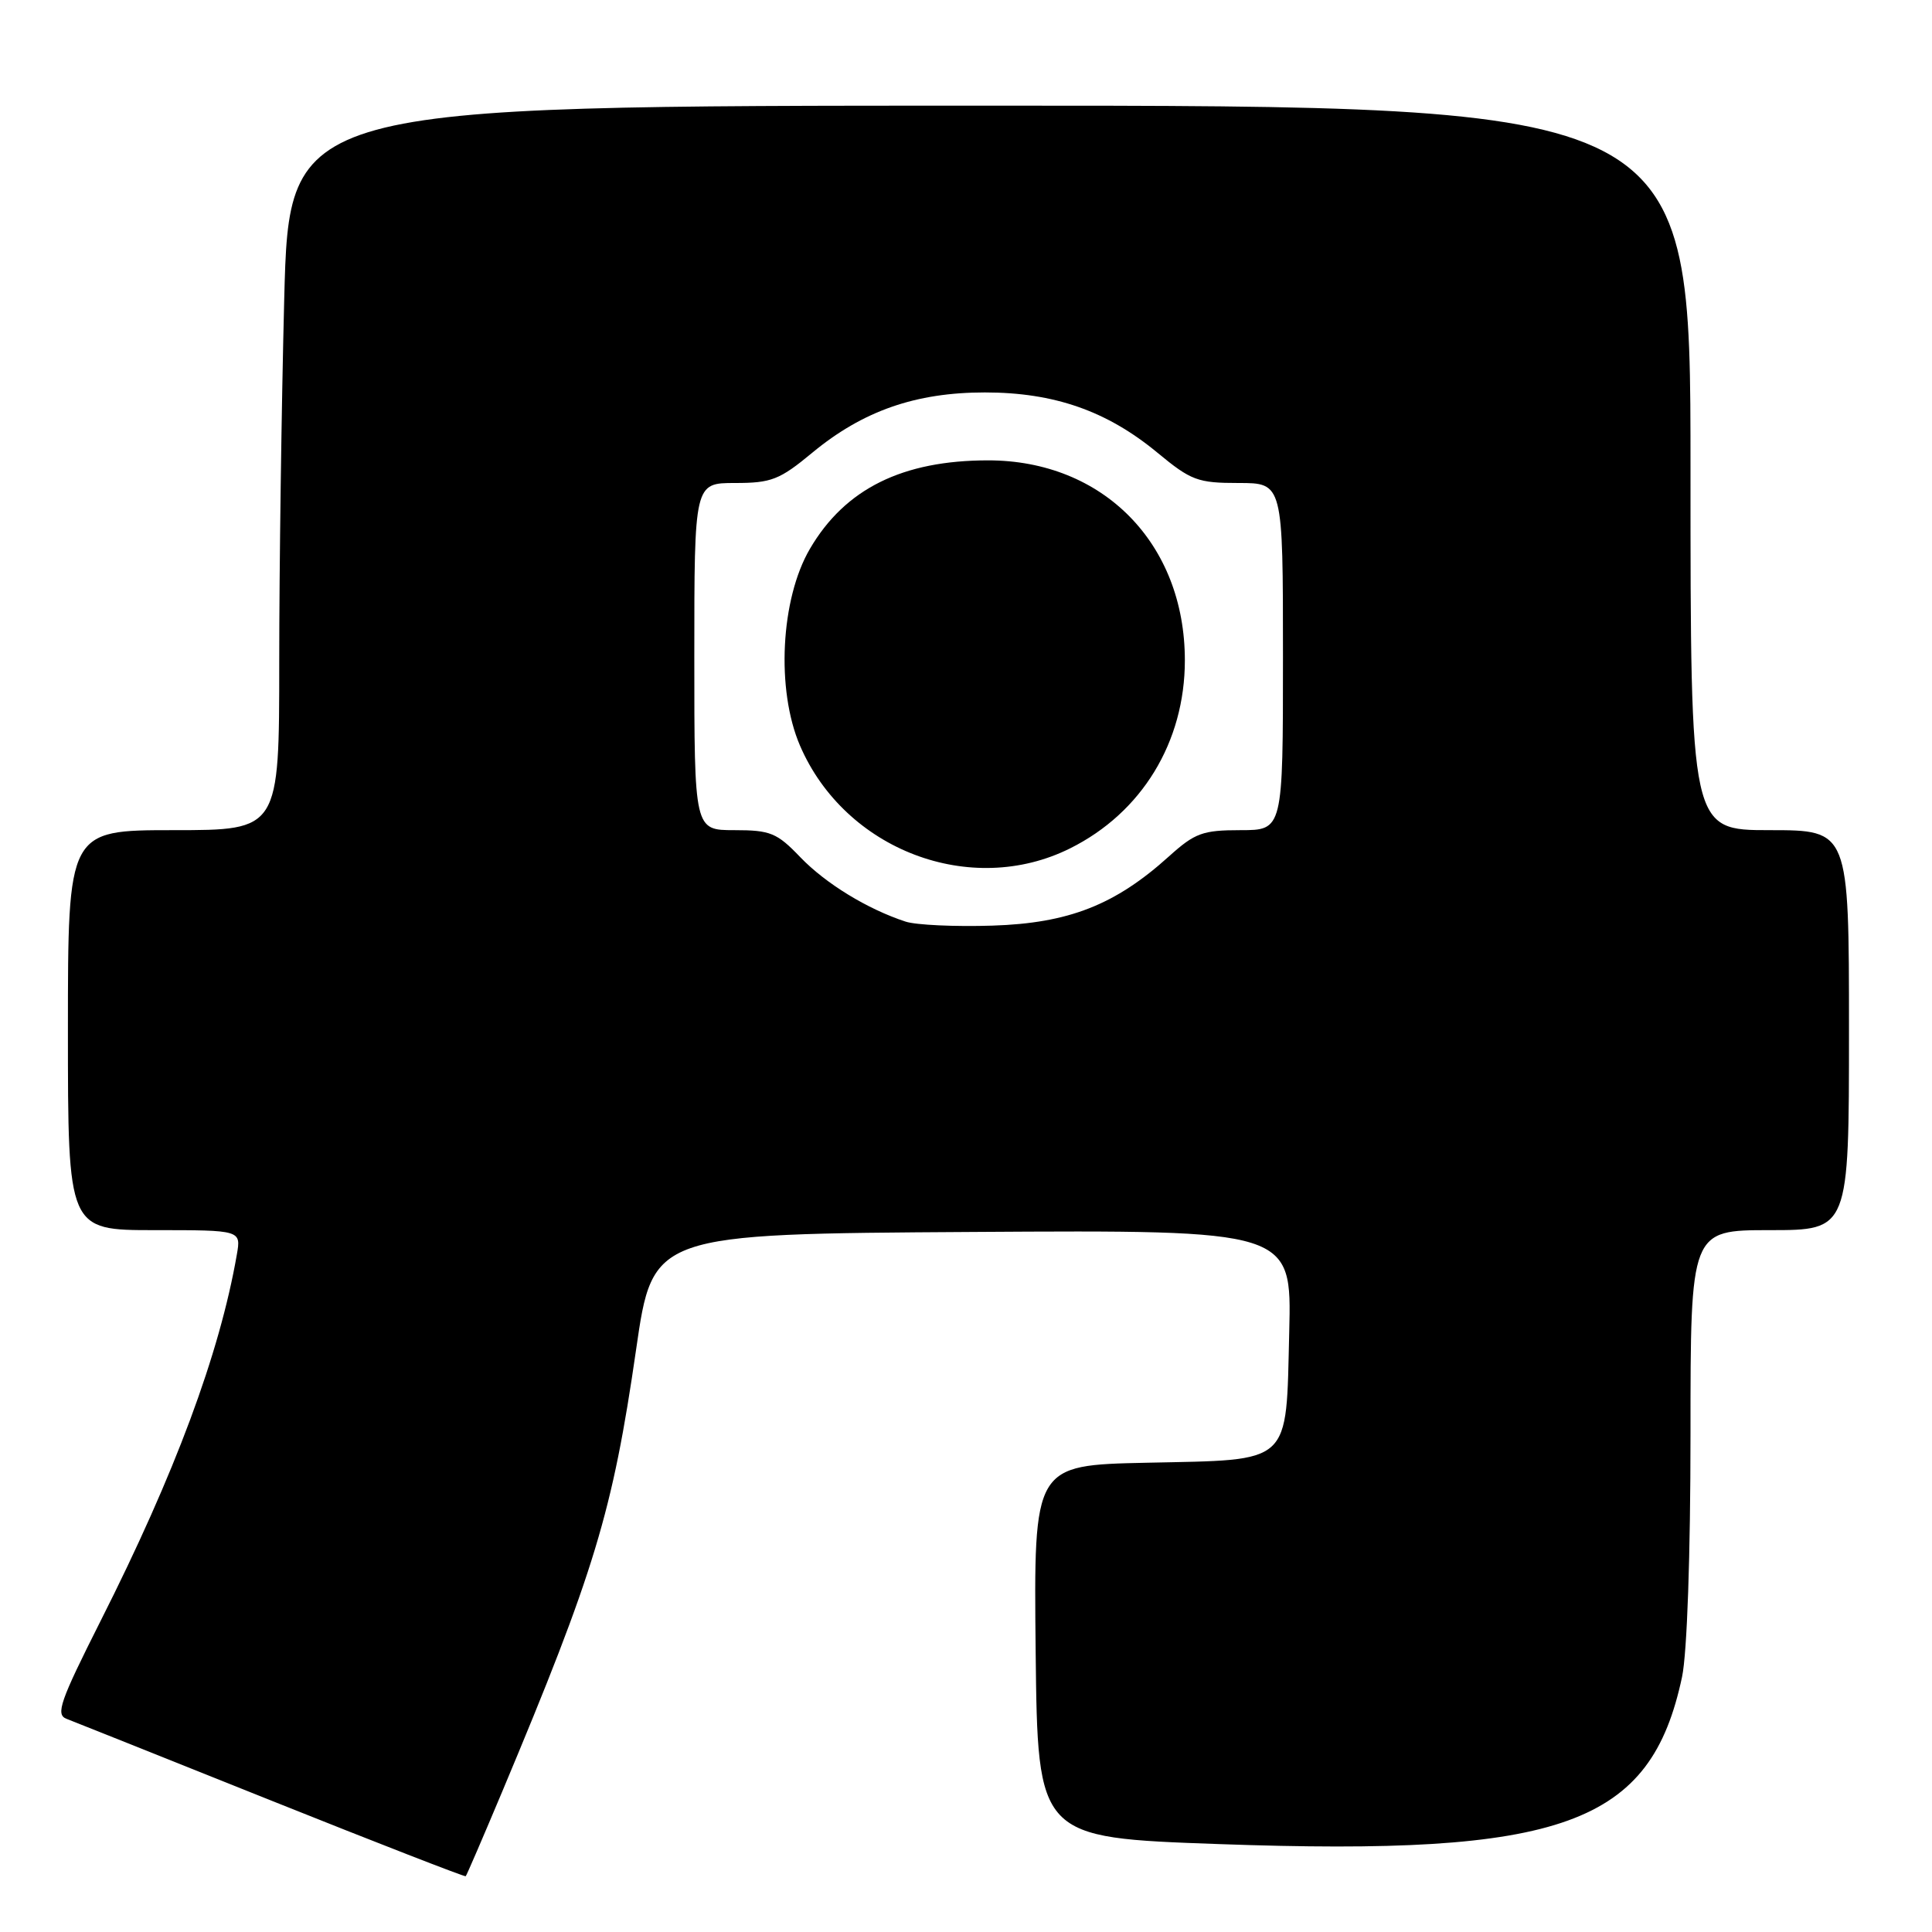 <?xml version="1.0" encoding="UTF-8" standalone="no"?>
<!DOCTYPE svg PUBLIC "-//W3C//DTD SVG 1.1//EN" "http://www.w3.org/Graphics/SVG/1.1/DTD/svg11.dtd" >
<svg xmlns="http://www.w3.org/2000/svg" xmlns:xlink="http://www.w3.org/1999/xlink" version="1.1" viewBox="0 0 256 256">
 <g >
 <path fill="currentColor"
d=" M 66.52 237.46 C 78.80 208.19 81.17 200.38 84.29 178.80 C 86.50 163.50 86.50 163.50 128.83 163.24 C 171.16 162.98 171.16 162.98 170.83 176.46 C 170.39 194.28 171.35 193.40 151.95 193.82 C 136.97 194.14 136.97 194.14 137.23 218.82 C 137.50 243.50 137.50 243.50 161.50 244.35 C 207.15 245.98 218.72 241.80 222.88 222.20 C 223.55 219.03 224.00 206.08 224.00 189.95 C 224.00 163.00 224.00 163.00 234.50 163.00 C 245.00 163.00 245.00 163.00 245.00 136.50 C 245.00 110.00 245.00 110.00 234.50 110.00 C 224.00 110.00 224.00 110.00 224.00 62.00 C 224.00 14.00 224.00 14.00 131.16 14.00 C 38.32 14.00 38.32 14.00 37.66 39.66 C 37.30 53.78 37.00 75.38 37.00 87.66 C 37.00 110.00 37.00 110.00 23.00 110.00 C 9.00 110.00 9.00 110.00 9.00 136.50 C 9.00 163.00 9.00 163.00 20.47 163.00 C 31.95 163.00 31.95 163.00 31.38 166.25 C 29.10 179.37 23.18 195.28 13.32 214.80 C 7.96 225.44 7.34 227.19 8.81 227.75 C 9.74 228.11 21.98 232.99 36.00 238.61 C 50.02 244.22 61.60 248.72 61.71 248.61 C 61.83 248.50 63.99 243.48 66.52 237.46 Z  M 120.00 122.12 C 114.93 120.46 109.41 117.08 106.05 113.59 C 102.95 110.35 102.08 110.00 97.30 110.00 C 92.00 110.00 92.00 110.00 92.00 87.00 C 92.00 64.00 92.00 64.00 97.39 64.00 C 102.21 64.00 103.30 63.58 107.64 59.98 C 114.34 54.44 121.33 52.00 130.50 52.00 C 139.67 52.00 146.66 54.44 153.36 59.98 C 157.82 63.67 158.70 64.00 164.11 64.00 C 170.00 64.00 170.00 64.00 170.00 87.00 C 170.00 110.00 170.00 110.00 164.37 110.00 C 159.35 110.00 158.33 110.38 154.91 113.46 C 147.77 119.91 141.61 122.33 131.50 122.65 C 126.55 122.81 121.38 122.57 120.00 122.12 Z  M 141.80 112.41 C 151.30 107.68 157.00 98.33 157.00 87.50 C 157.00 72.01 146.16 61.00 130.93 61.00 C 119.58 61.00 111.97 64.77 107.32 72.72 C 103.43 79.36 102.82 91.39 106.00 98.79 C 111.96 112.63 128.63 118.98 141.80 112.41 Z "/>
</g>
</svg>